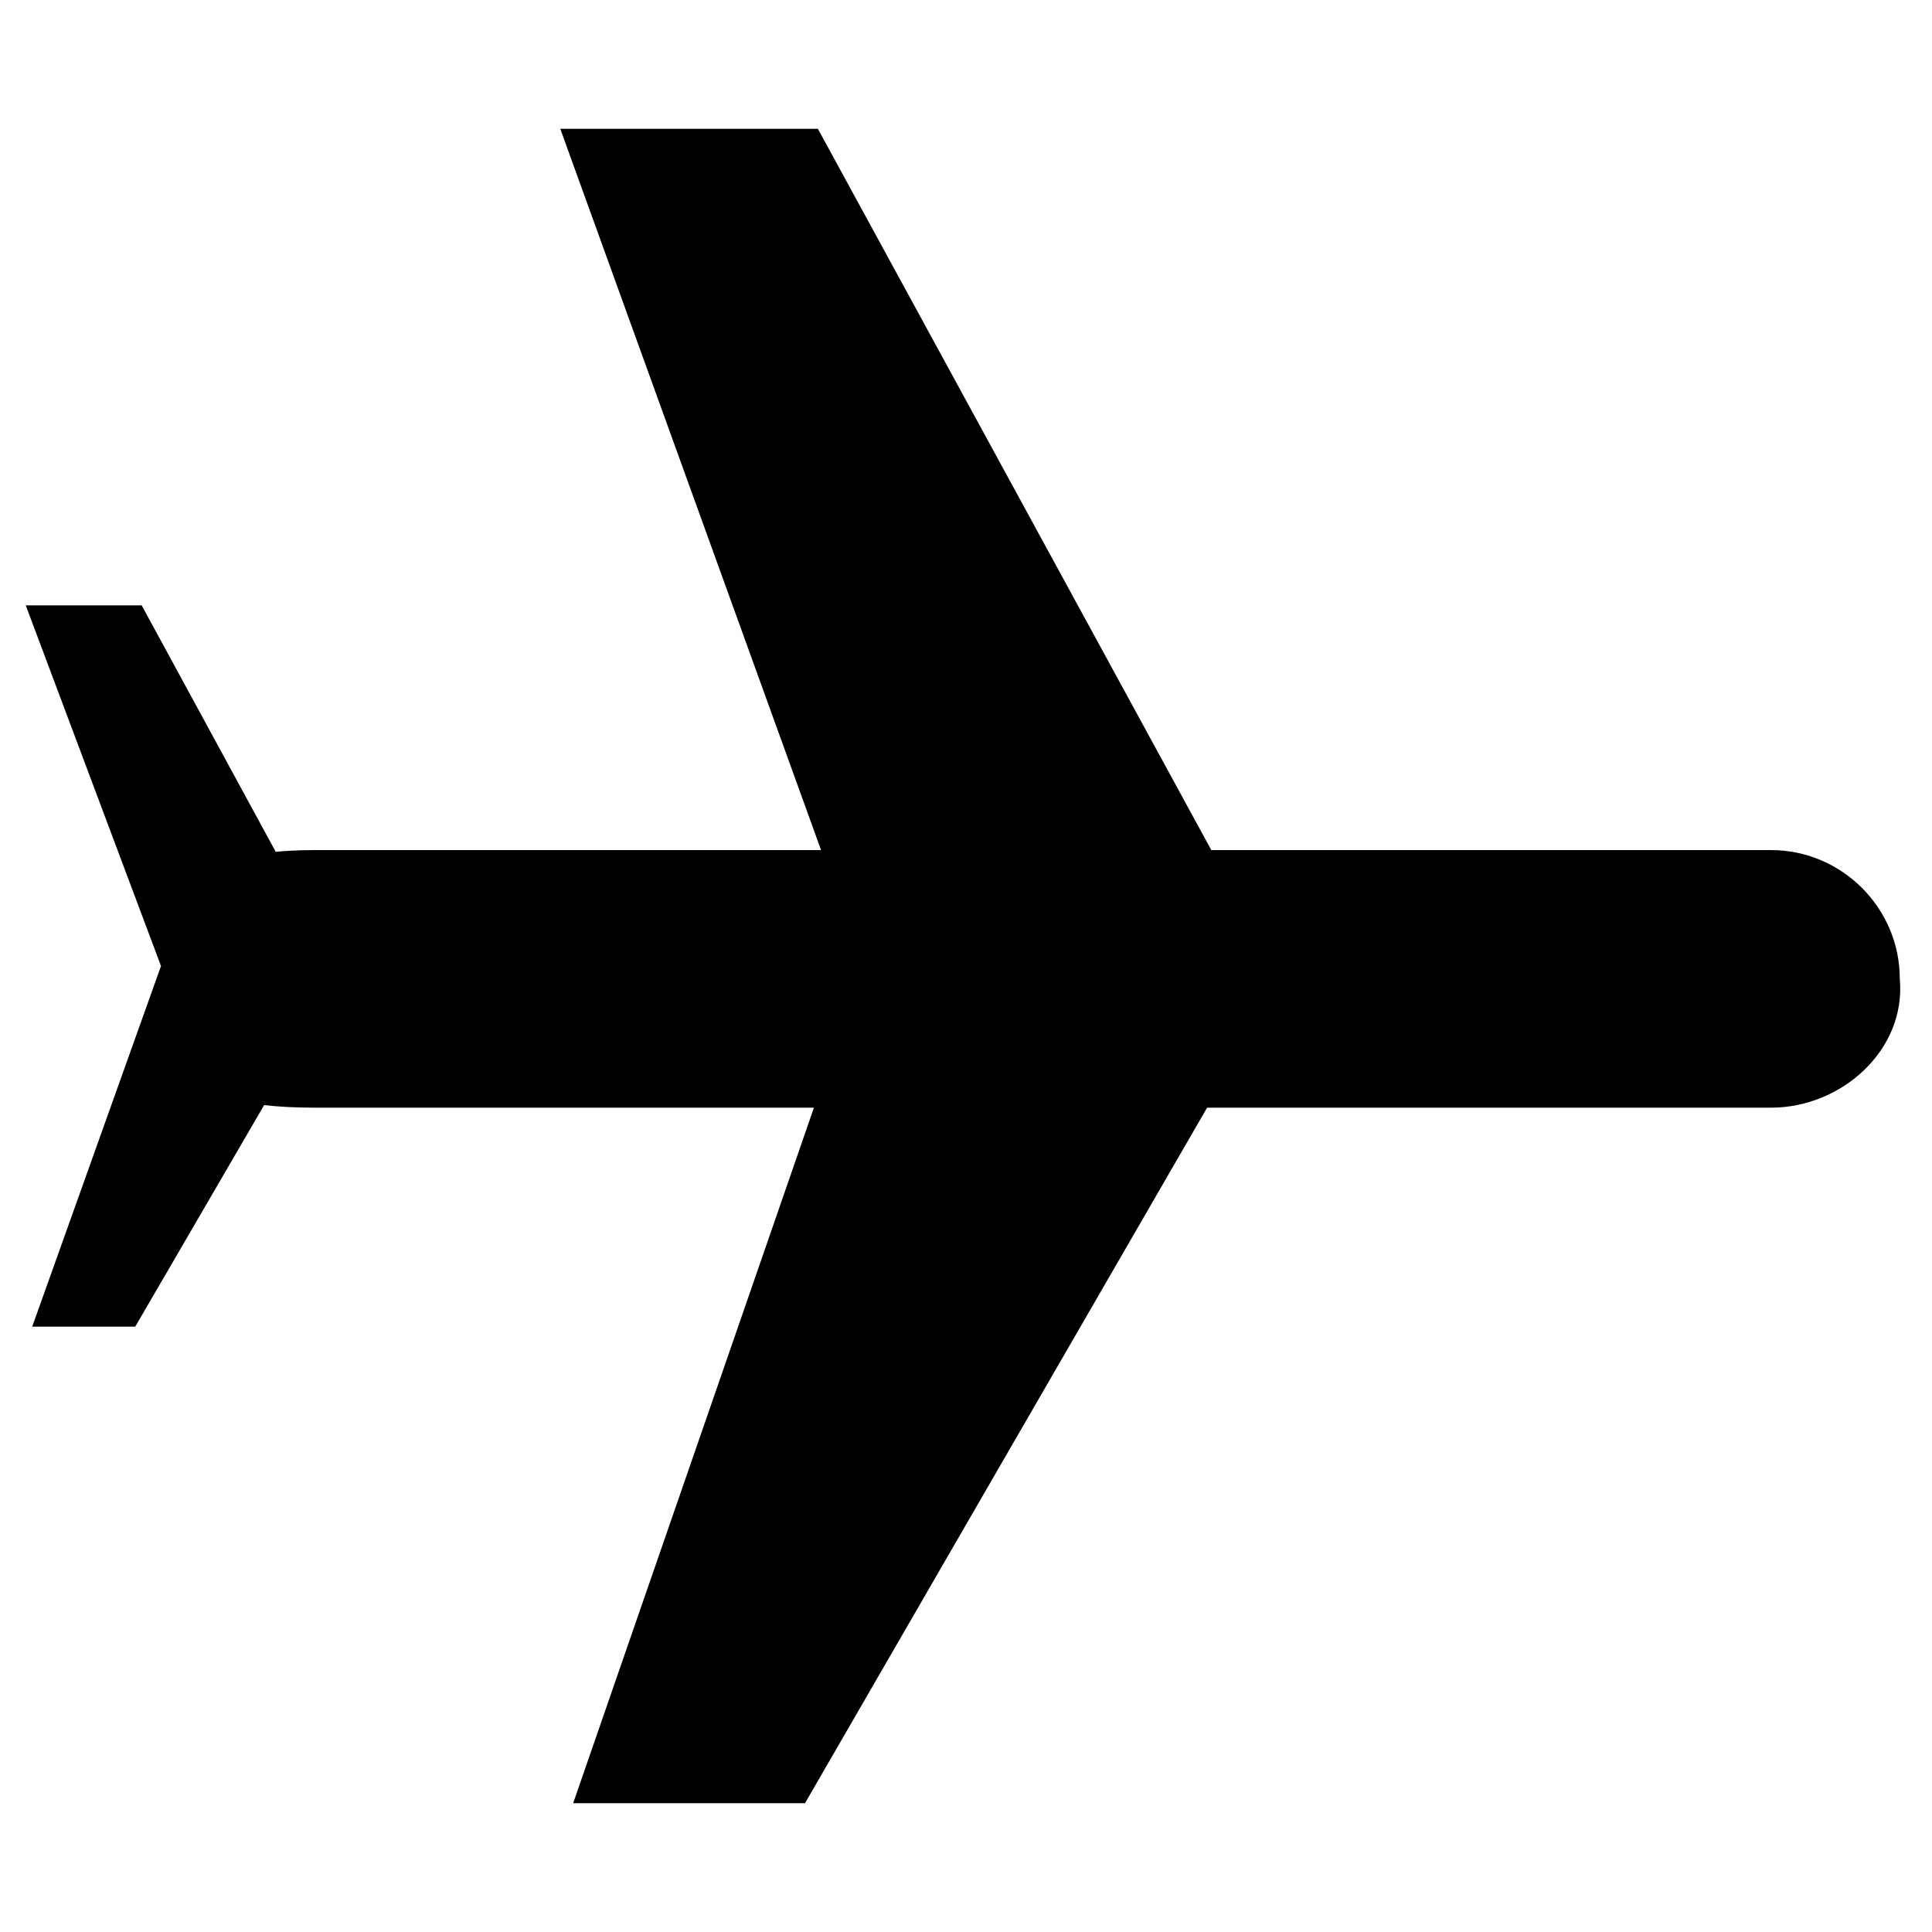 <?xml version="1.0" encoding="utf-8"?>
<!-- Generator: Adobe Illustrator 23.1.0, SVG Export Plug-In . SVG Version: 6.00 Build 0)  -->
<svg version="1.1" id="Layer_1" xmlns="http://www.w3.org/2000/svg" xmlns:xlink="http://www.w3.org/1999/xlink" x="0px" y="0px"
	 viewBox="0 0 30 30" style="enable-background:new 0 0 30 30;" xml:space="preserve">
<g>
	<path d="M27.5,17.2H4.9c-2.5,0-2-0.9-2-2v0c0-1.1-0.3-2,2-2h22.6c1.1,0,2,0.9,2,2v0C29.6,16.3,28.6,17.2,27.5,17.2z"/>
	<polygon points="8.7,2 12.7,2 19.9,15.2 12.5,28 8.9,28 13.4,15 	"/>
	<polygon points="0.4,9.4 2.2,9.4 5.3,15.1 2.1,20.6 0.5,20.6 2.5,15 	"/>
</g>
</svg>
